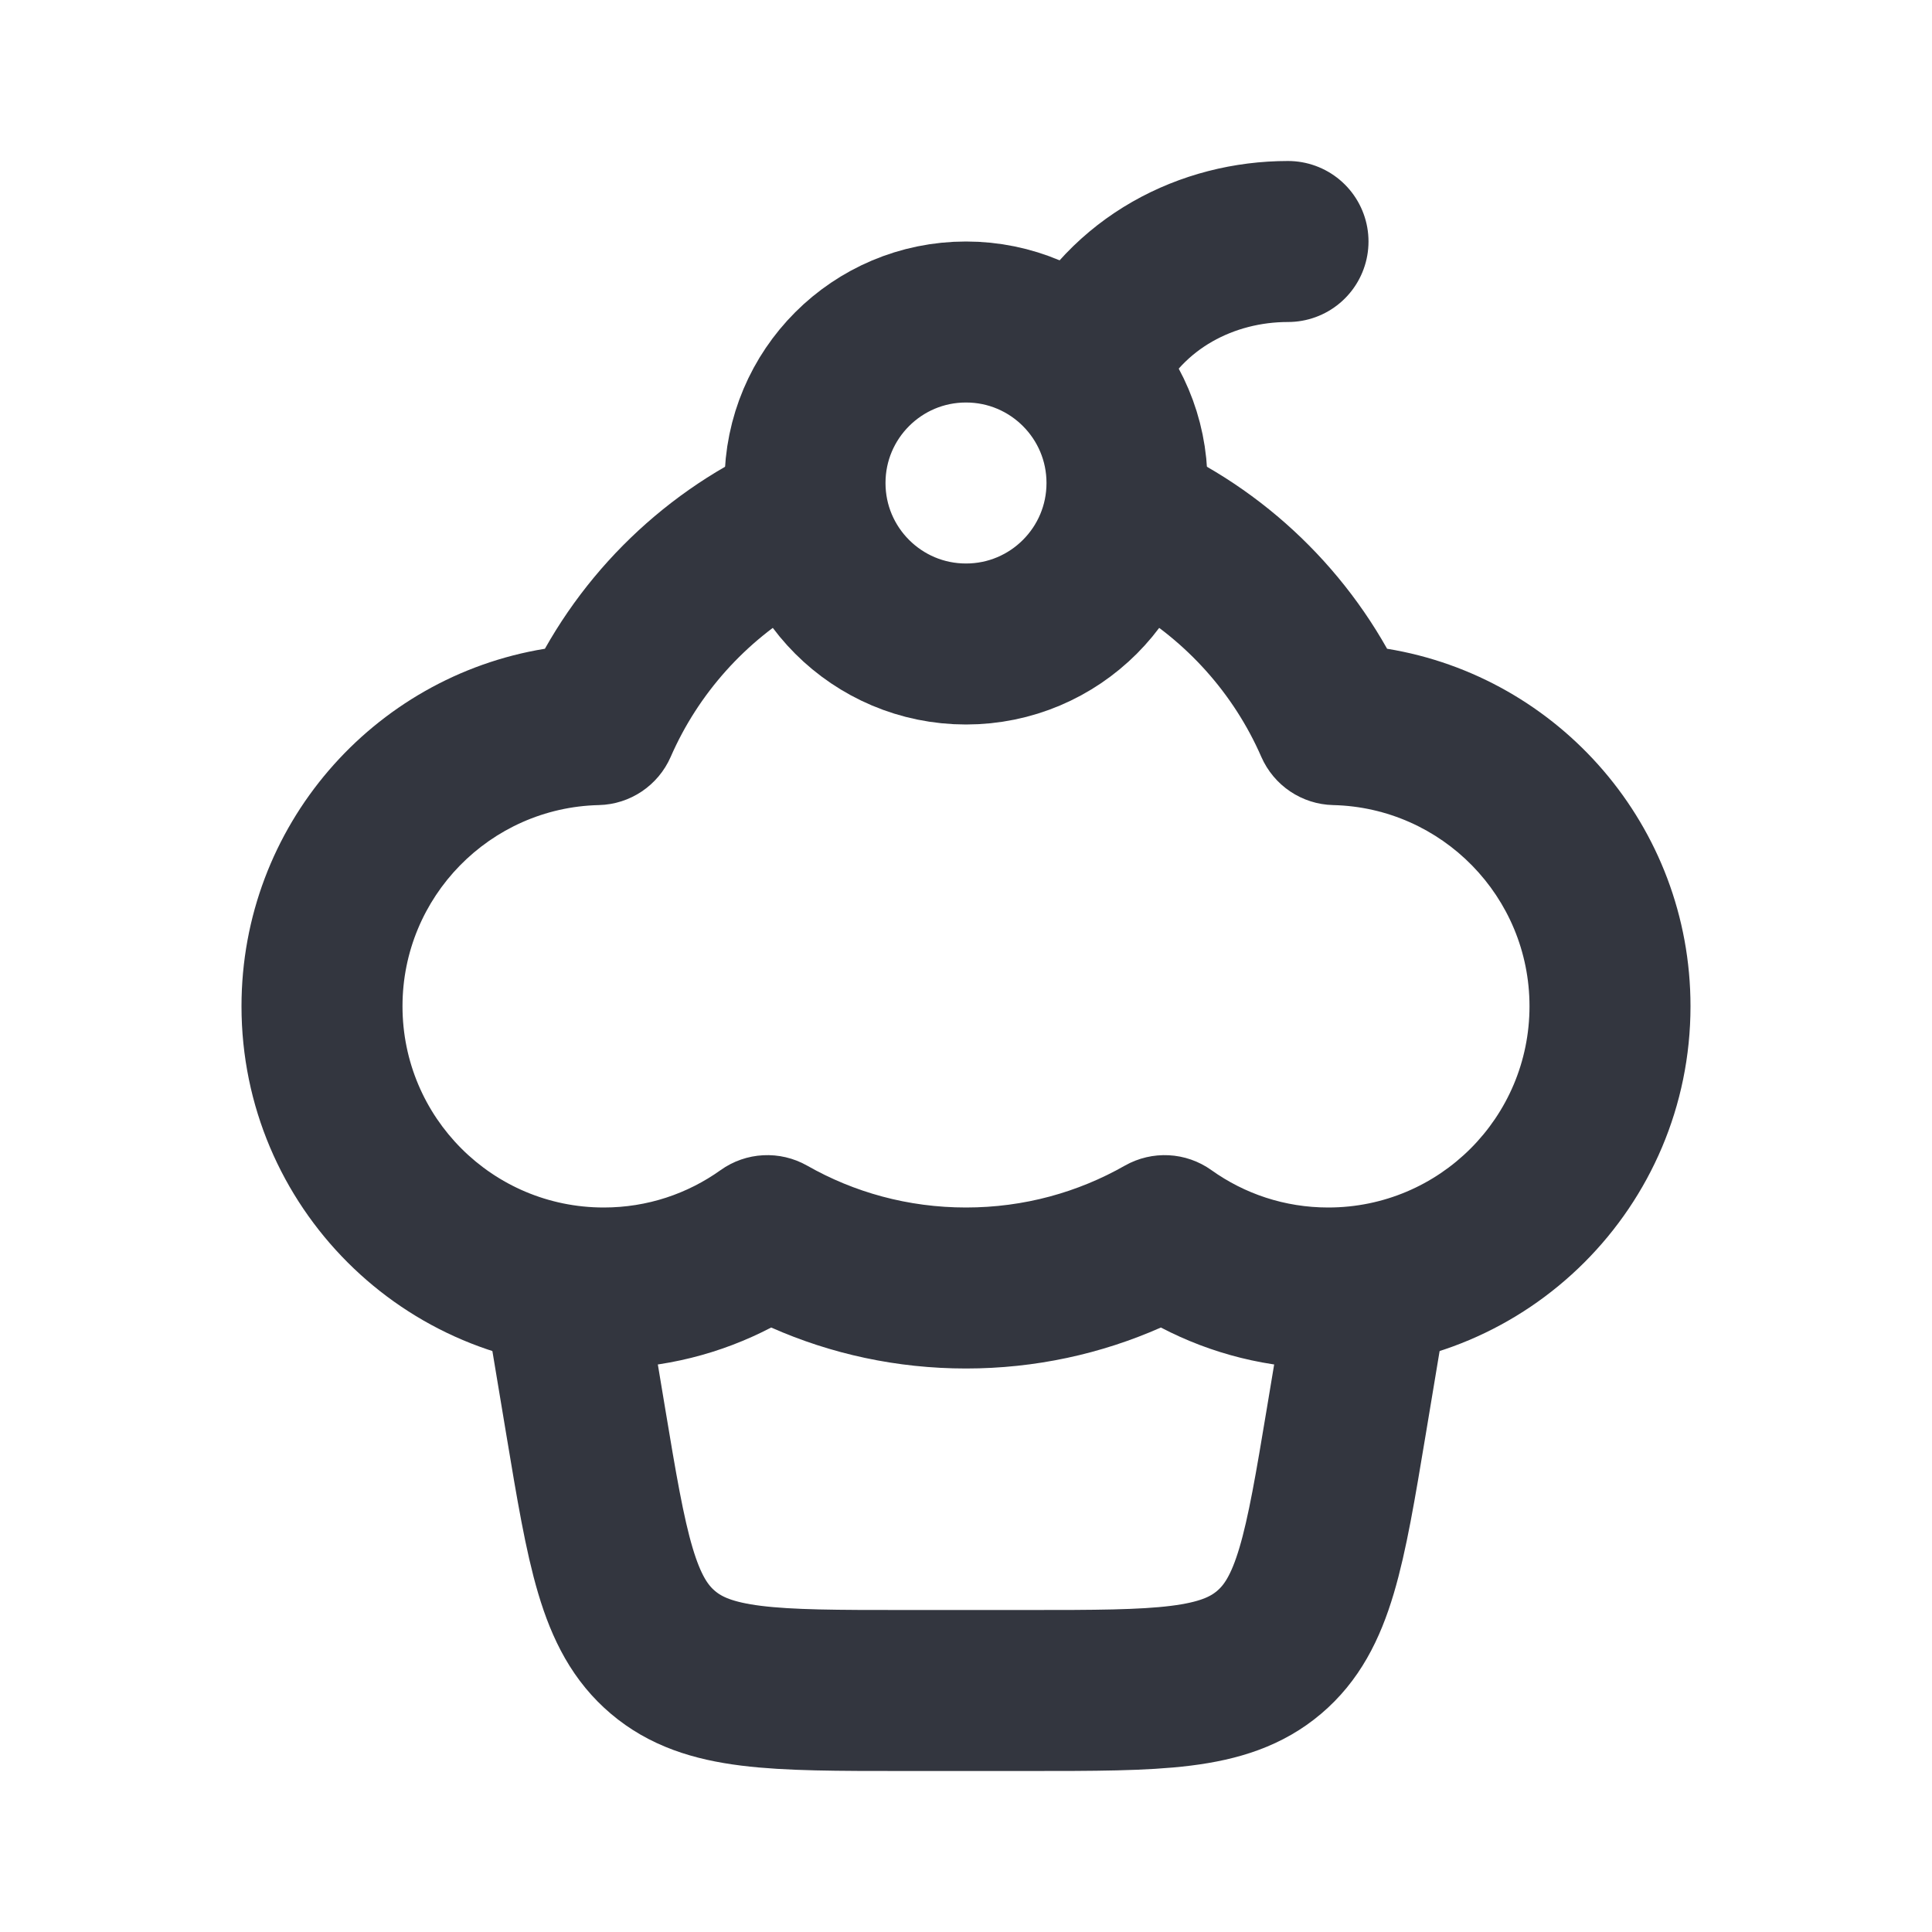 <svg viewBox="0 0 24 24" fill="none" xmlns="http://www.w3.org/2000/svg">
<path d="M7 16L7.276 17.658C7.542 19.254 7.675 20.052 8.235 20.526C8.794 21 9.604 21 11.222 21H12.778C14.396 21 15.206 21 15.765 20.526C16.325 20.052 16.458 19.254 16.724 17.658L17 16" stroke="#33363F" stroke-width="2" stroke-linecap="round" stroke-linejoin="round"/>
<path d="M13.5 4.5C14 3.5 15 3 16 3" stroke="#33363F" stroke-width="2" stroke-linecap="round"/>
<circle cx="12" cy="6" r="2" stroke="#33363F" stroke-width="2" stroke-linecap="round" stroke-linejoin="round"/>
<path fill-rule="evenodd" clip-rule="evenodd" d="M10 7.535C9.264 7.961 8.675 8.615 8.332 9.401C8.176 9.758 7.828 9.992 7.439 10.001C6.087 10.033 5 11.14 5 12.5C5 13.881 6.119 15 7.5 15C8.043 15 8.542 14.828 8.951 14.536C9.268 14.309 9.688 14.288 10.027 14.48C10.608 14.811 11.28 15 12 15C12.72 15 13.392 14.811 13.973 14.48C14.312 14.288 14.732 14.309 15.049 14.536C15.458 14.828 15.957 15 16.5 15C17.881 15 19 13.881 19 12.5C19 11.14 17.913 10.033 16.561 10.001C16.172 9.992 15.824 9.758 15.668 9.401C15.325 8.615 14.736 7.961 14 7.535V5.341C15.378 5.828 16.524 6.804 17.231 8.059C19.369 8.408 21 10.264 21 12.5C21 14.985 18.985 17 16.5 17C15.751 17 15.043 16.816 14.421 16.491C13.679 16.819 12.86 17 12 17C11.14 17 10.321 16.819 9.58 16.491C8.957 16.816 8.249 17 7.5 17C5.015 17 3 14.985 3 12.5C3 10.264 4.631 8.408 6.769 8.059C7.476 6.804 8.622 5.828 10 5.341V7.535Z" fill="#33363F"/>
</svg>
